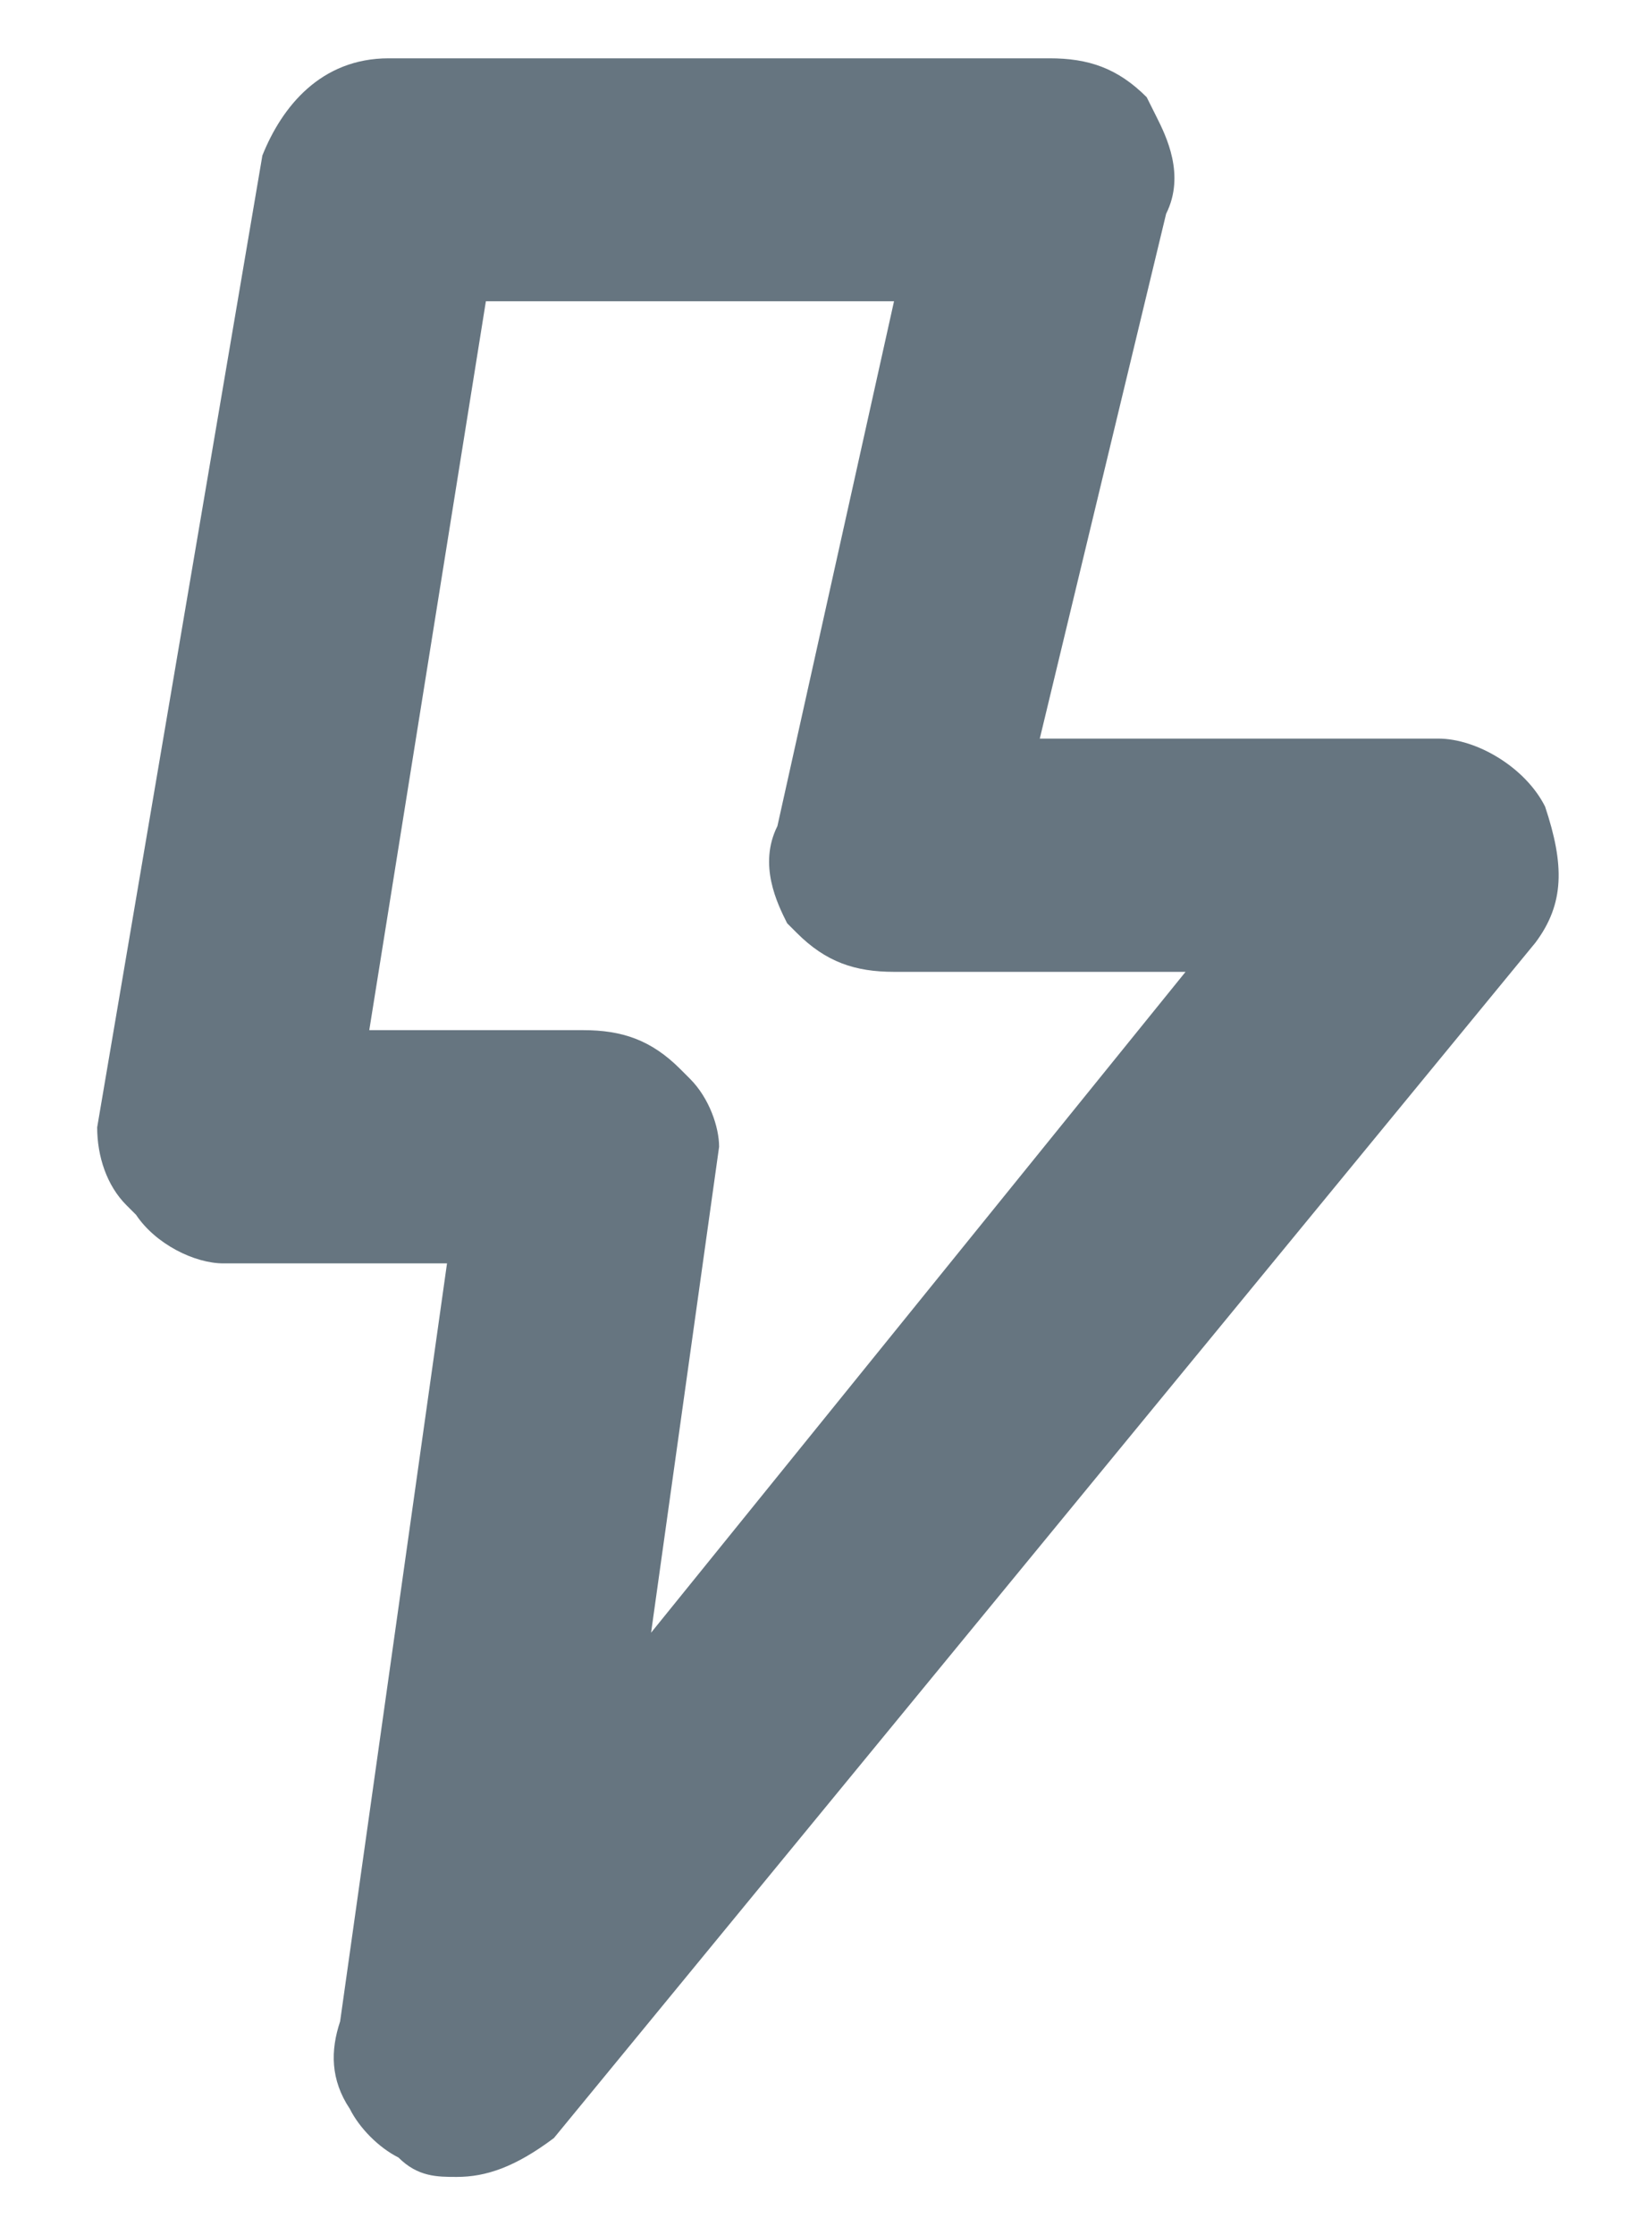 <?xml version="1.0" encoding="utf-8"?>
<!-- Generator: Adobe Illustrator 24.0.1, SVG Export Plug-In . SVG Version: 6.00 Build 0)  -->
<svg version="1.1" id="Camada_1" xmlns="http://www.w3.org/2000/svg" xmlns:xlink="http://www.w3.org/1999/xlink" x="0px" y="0px"
	 viewBox="0 0 17 23" style="enable-background:new 0 0 17 23;" xml:space="preserve">
<style type="text/css">
	.st0{fill:#667580;}
</style>
<path class="st0" d="M15.9,8.3c-0.2-0.4-0.7-0.7-1.1-0.7h-4.1L12,2.2c0.2-0.4,0-0.8-0.1-1L11.8,1c-0.3-0.3-0.6-0.4-1-0.4H4
	c-0.7,0-1.1,0.5-1.3,1L1,11.6c0,0.3,0.1,0.6,0.3,0.8l0.1,0.1C1.6,12.8,2,13,2.3,13h2.3l-1.1,7.8c-0.1,0.3-0.1,0.6,0.1,0.9
	c0.1,0.2,0.3,0.4,0.5,0.5c0.2,0.2,0.4,0.2,0.6,0.2c0.3,0,0.6-0.1,1-0.4L15.8,9.7C16.1,9.3,16.1,8.9,15.9,8.3z M7.1,11.1l-0.1-0.1
	c-0.3-0.3-0.6-0.4-1-0.4H3.8L5,3.1h4.2L8,8.5c-0.2,0.4,0,0.8,0.1,1l0.1,0.1c0.3,0.3,0.6,0.4,1,0.4h3l-5.5,6.8l0.7-5
	C7.4,11.6,7.3,11.3,7.1,11.1z M4.7,21.9L4.7,21.9L4.7,21.9L4.7,21.9z"/>
</svg>

